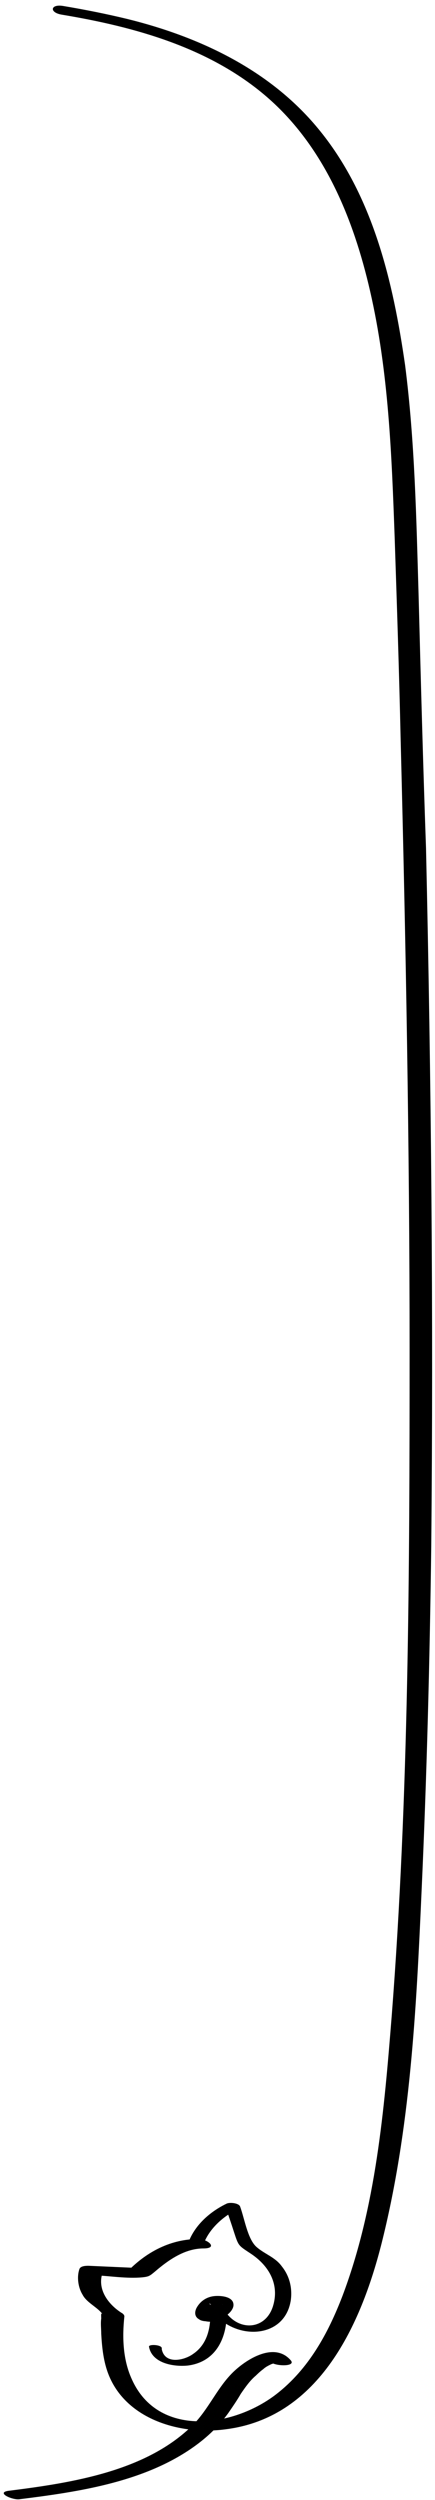 <svg  height="100%" viewBox="0 0 72 413" xmlns="http://www.w3.org/2000/svg">
<path d="M3.161 412.873C12.8 411.679 23.305 410.126 31.461 404.633C33.933 402.961 36.034 401.05 37.764 398.662C38.506 397.587 39.247 396.512 39.865 395.437C40.606 394.363 41.348 393.288 42.337 392.452C42.707 392.094 43.078 391.735 43.572 391.377C43.943 391.019 44.438 390.78 44.932 390.541C45.426 390.422 45.303 390.302 44.808 390.183C45.426 390.899 49.01 391.019 48.145 389.944C45.303 386.6 40.236 390.063 38.135 392.332C35.787 394.84 34.427 398.065 31.956 400.573C24.294 408.216 12.059 410.126 1.678 411.44C-0.917 411.679 1.925 412.992 3.161 412.873Z"/>
<path d="M32.821 369.881C28.372 369.881 24.417 371.911 21.328 375.016C21.822 374.897 22.193 374.777 22.687 374.658C19.968 374.539 17.373 374.419 14.654 374.3C14.284 374.3 13.418 374.3 13.171 374.777C12.677 376.091 12.924 377.882 13.666 379.077C14.407 380.51 16.384 381.226 17.126 382.54C16.632 381.704 16.755 382.54 16.755 383.018C16.632 383.854 16.755 384.689 16.755 385.525C16.879 387.794 17.126 390.183 17.991 392.332C20.957 399.737 29.979 402.364 37.517 401.289C52.965 399.259 59.762 383.854 63.099 370.837C67.918 351.848 68.907 332.024 69.772 312.559C70.637 293.571 71.131 274.582 71.379 255.475C71.749 217.021 71.379 178.567 70.513 140.113C70.019 126.26 69.648 112.169 69.278 98.077C68.907 85.537 68.66 72.879 67.053 60.34C65.076 46.606 61.739 32.156 52.594 21.169C44.685 11.615 33.192 6.122 21.081 3.136C17.62 2.3 14.036 1.584 10.453 0.987C8.352 0.629 8.104 2.062 10.205 2.42C22.44 4.45 34.798 7.913 44.191 16.034C53.706 24.274 58.526 36.216 61.245 48.039C64.334 61.414 64.829 75.148 65.323 88.762C65.694 99.868 66.064 110.974 66.312 122.081C67.177 155.758 67.795 189.435 67.795 223.112C67.795 259.774 67.671 296.556 64.829 333.099C63.593 348.505 62.233 364.627 56.672 379.315C54.324 385.406 51.111 391.377 45.673 395.557C38.506 401.05 26.147 402.722 21.822 393.049C20.339 389.825 20.215 386.123 20.586 382.659C20.586 382.42 20.339 382.182 20.092 382.062C17.867 380.629 16.014 378.121 17.002 375.375C16.508 375.494 16.014 375.733 15.519 375.852C18.115 375.972 20.957 376.449 23.552 376.211C24.665 376.091 24.788 375.972 25.653 375.255C27.878 373.344 30.596 371.434 33.686 371.434C36.158 371.434 34.428 369.881 32.821 369.881Z"/>
<path d="M24.664 387.675C25.159 390.422 28.743 391.019 31.091 390.78C35.787 390.183 37.641 386.123 37.517 381.823C36.652 381.704 35.91 381.704 35.045 381.585C38.382 386.6 47.156 386.72 48.145 379.913C48.392 377.882 47.898 375.972 46.662 374.419C45.55 372.867 43.82 372.389 42.46 371.195C40.977 369.881 40.483 366.537 39.741 364.507C39.494 363.91 38.011 363.791 37.517 364.03C34.798 365.343 32.326 367.493 31.214 370.359C30.967 370.837 33.439 371.434 33.686 370.717C34.675 368.09 37.023 366.06 39.494 364.865C38.753 364.746 38.011 364.627 37.27 364.388C37.764 365.821 38.258 367.254 38.753 368.806C39.494 371.075 39.494 370.956 41.471 372.27C44.561 374.3 46.291 377.405 45.179 380.987C43.943 384.928 39.494 385.167 37.27 381.823C37.023 381.465 34.798 380.868 34.798 381.585C34.922 384.331 34.427 387.197 31.956 388.869C30.473 389.944 27.26 390.661 26.765 388.033C27.012 387.317 24.541 387.197 24.664 387.675Z"/>
<path d="M36.034 382.301C35.91 382.301 35.91 382.182 35.91 382.062C35.91 381.823 35.91 381.704 36.034 381.584C36.158 381.465 36.281 381.107 36.405 381.107C36.528 380.987 36.652 380.987 36.652 380.868L36.776 380.748C36.899 380.629 36.899 380.629 36.776 380.748C36.899 380.629 36.899 380.748 36.652 380.748C36.528 380.748 36.528 380.748 36.405 380.748C34.304 381.107 34.551 380.151 34.922 380.748C35.045 380.987 35.045 381.226 34.798 381.465C34.675 381.704 34.427 381.943 34.18 382.062C34.057 382.182 33.933 382.182 33.809 382.301C33.686 382.42 33.686 382.42 33.809 382.301L33.686 382.42C33.068 382.779 33.068 383.256 33.686 383.376C34.427 383.615 35.54 383.615 36.281 383.256C37.146 382.779 38.382 382.062 38.629 380.987C38.876 379.315 36.405 379.196 35.416 379.315C34.304 379.435 33.315 380.032 32.697 380.987C32.203 381.704 32.079 382.659 32.944 383.137C33.562 383.615 34.798 383.495 35.54 383.256C35.91 383.137 36.776 382.779 36.034 382.301Z"/>
</svg>
